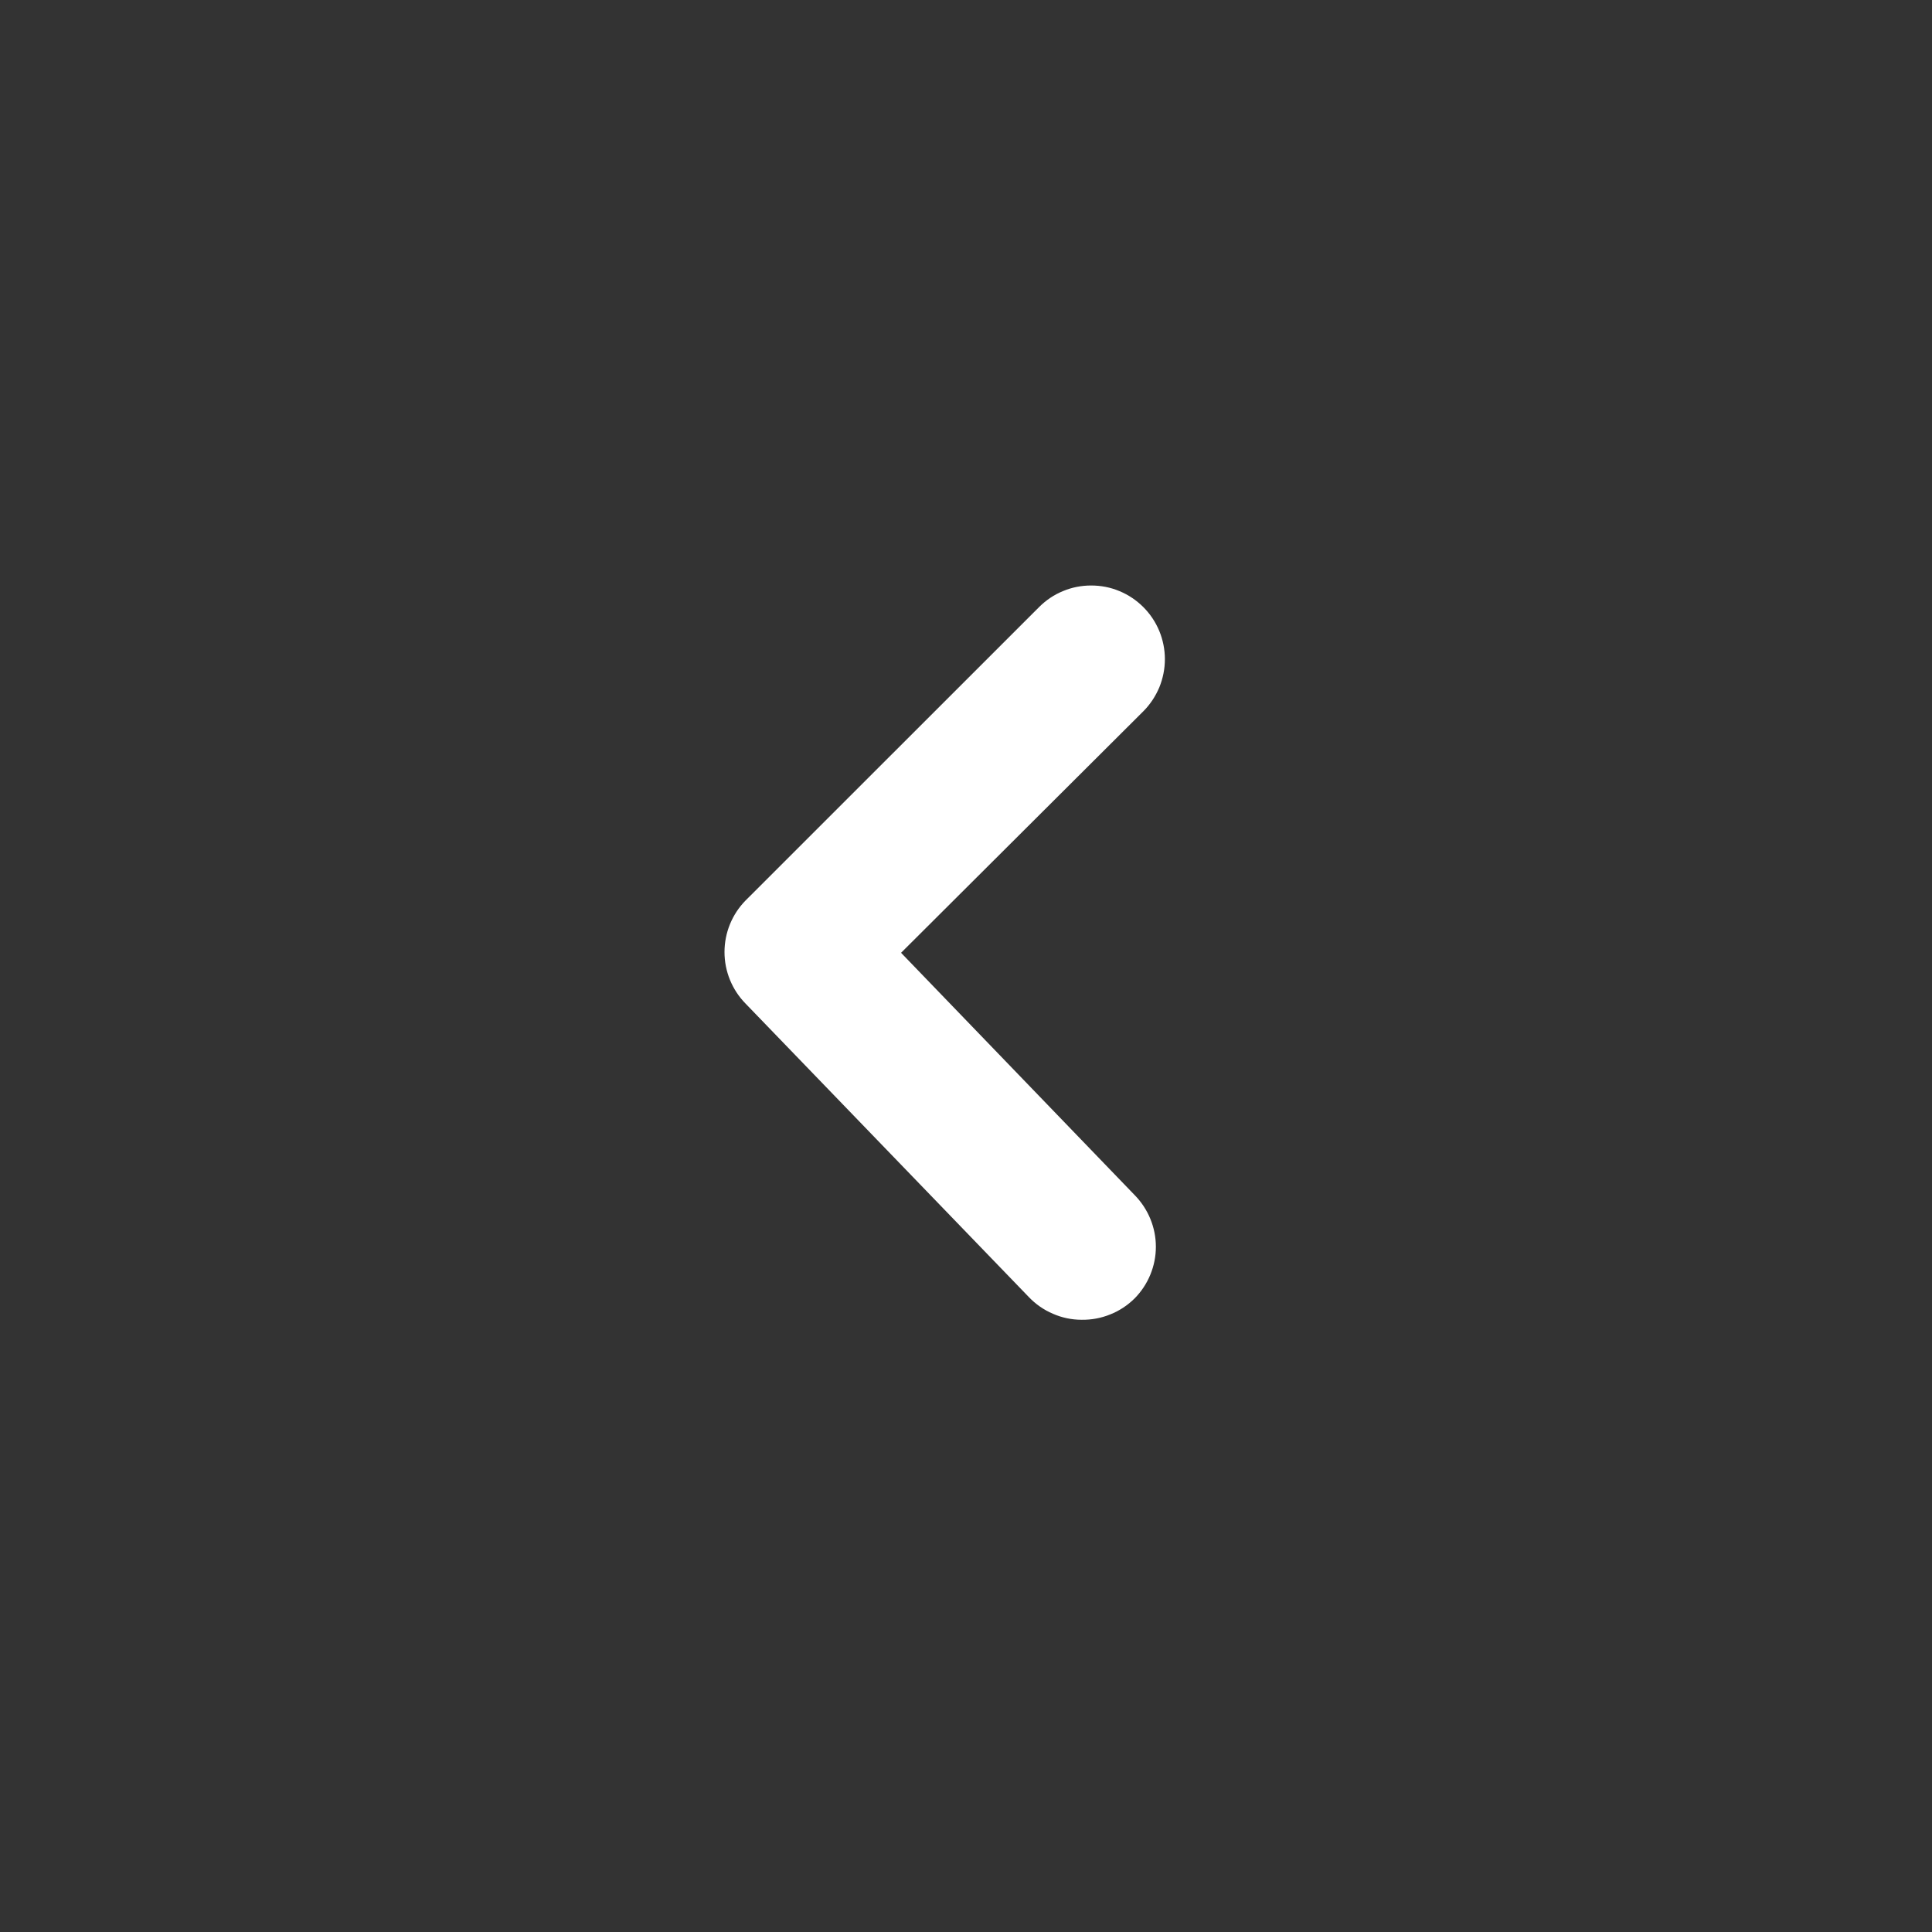 <svg width="18" height="18" viewBox="0 0 18 18" fill="none" xmlns="http://www.w3.org/2000/svg">
<rect x="0" y="0" width="18" height="18" fill="#333333" stroke="none"/>
<path d="M10.078 12.296C9.985 12.296 9.894 12.277 9.81 12.24C9.725 12.204 9.649 12.151 9.585 12.084L6.945 9.349C6.82 9.221 6.75 9.049 6.75 8.87C6.75 8.691 6.82 8.519 6.945 8.391L9.681 5.656C9.745 5.592 9.82 5.541 9.904 5.507C9.987 5.472 10.076 5.455 10.166 5.455C10.257 5.455 10.346 5.472 10.429 5.507C10.512 5.541 10.588 5.592 10.652 5.656C10.716 5.72 10.766 5.795 10.801 5.879C10.835 5.962 10.853 6.051 10.853 6.141C10.853 6.231 10.835 6.321 10.801 6.404C10.766 6.487 10.716 6.563 10.652 6.627L8.395 8.877L10.57 11.133C10.697 11.262 10.769 11.435 10.769 11.616C10.769 11.796 10.697 11.97 10.57 12.098C10.505 12.162 10.428 12.213 10.344 12.246C10.259 12.281 10.169 12.297 10.078 12.296Z" fill="white"/>
</svg>
